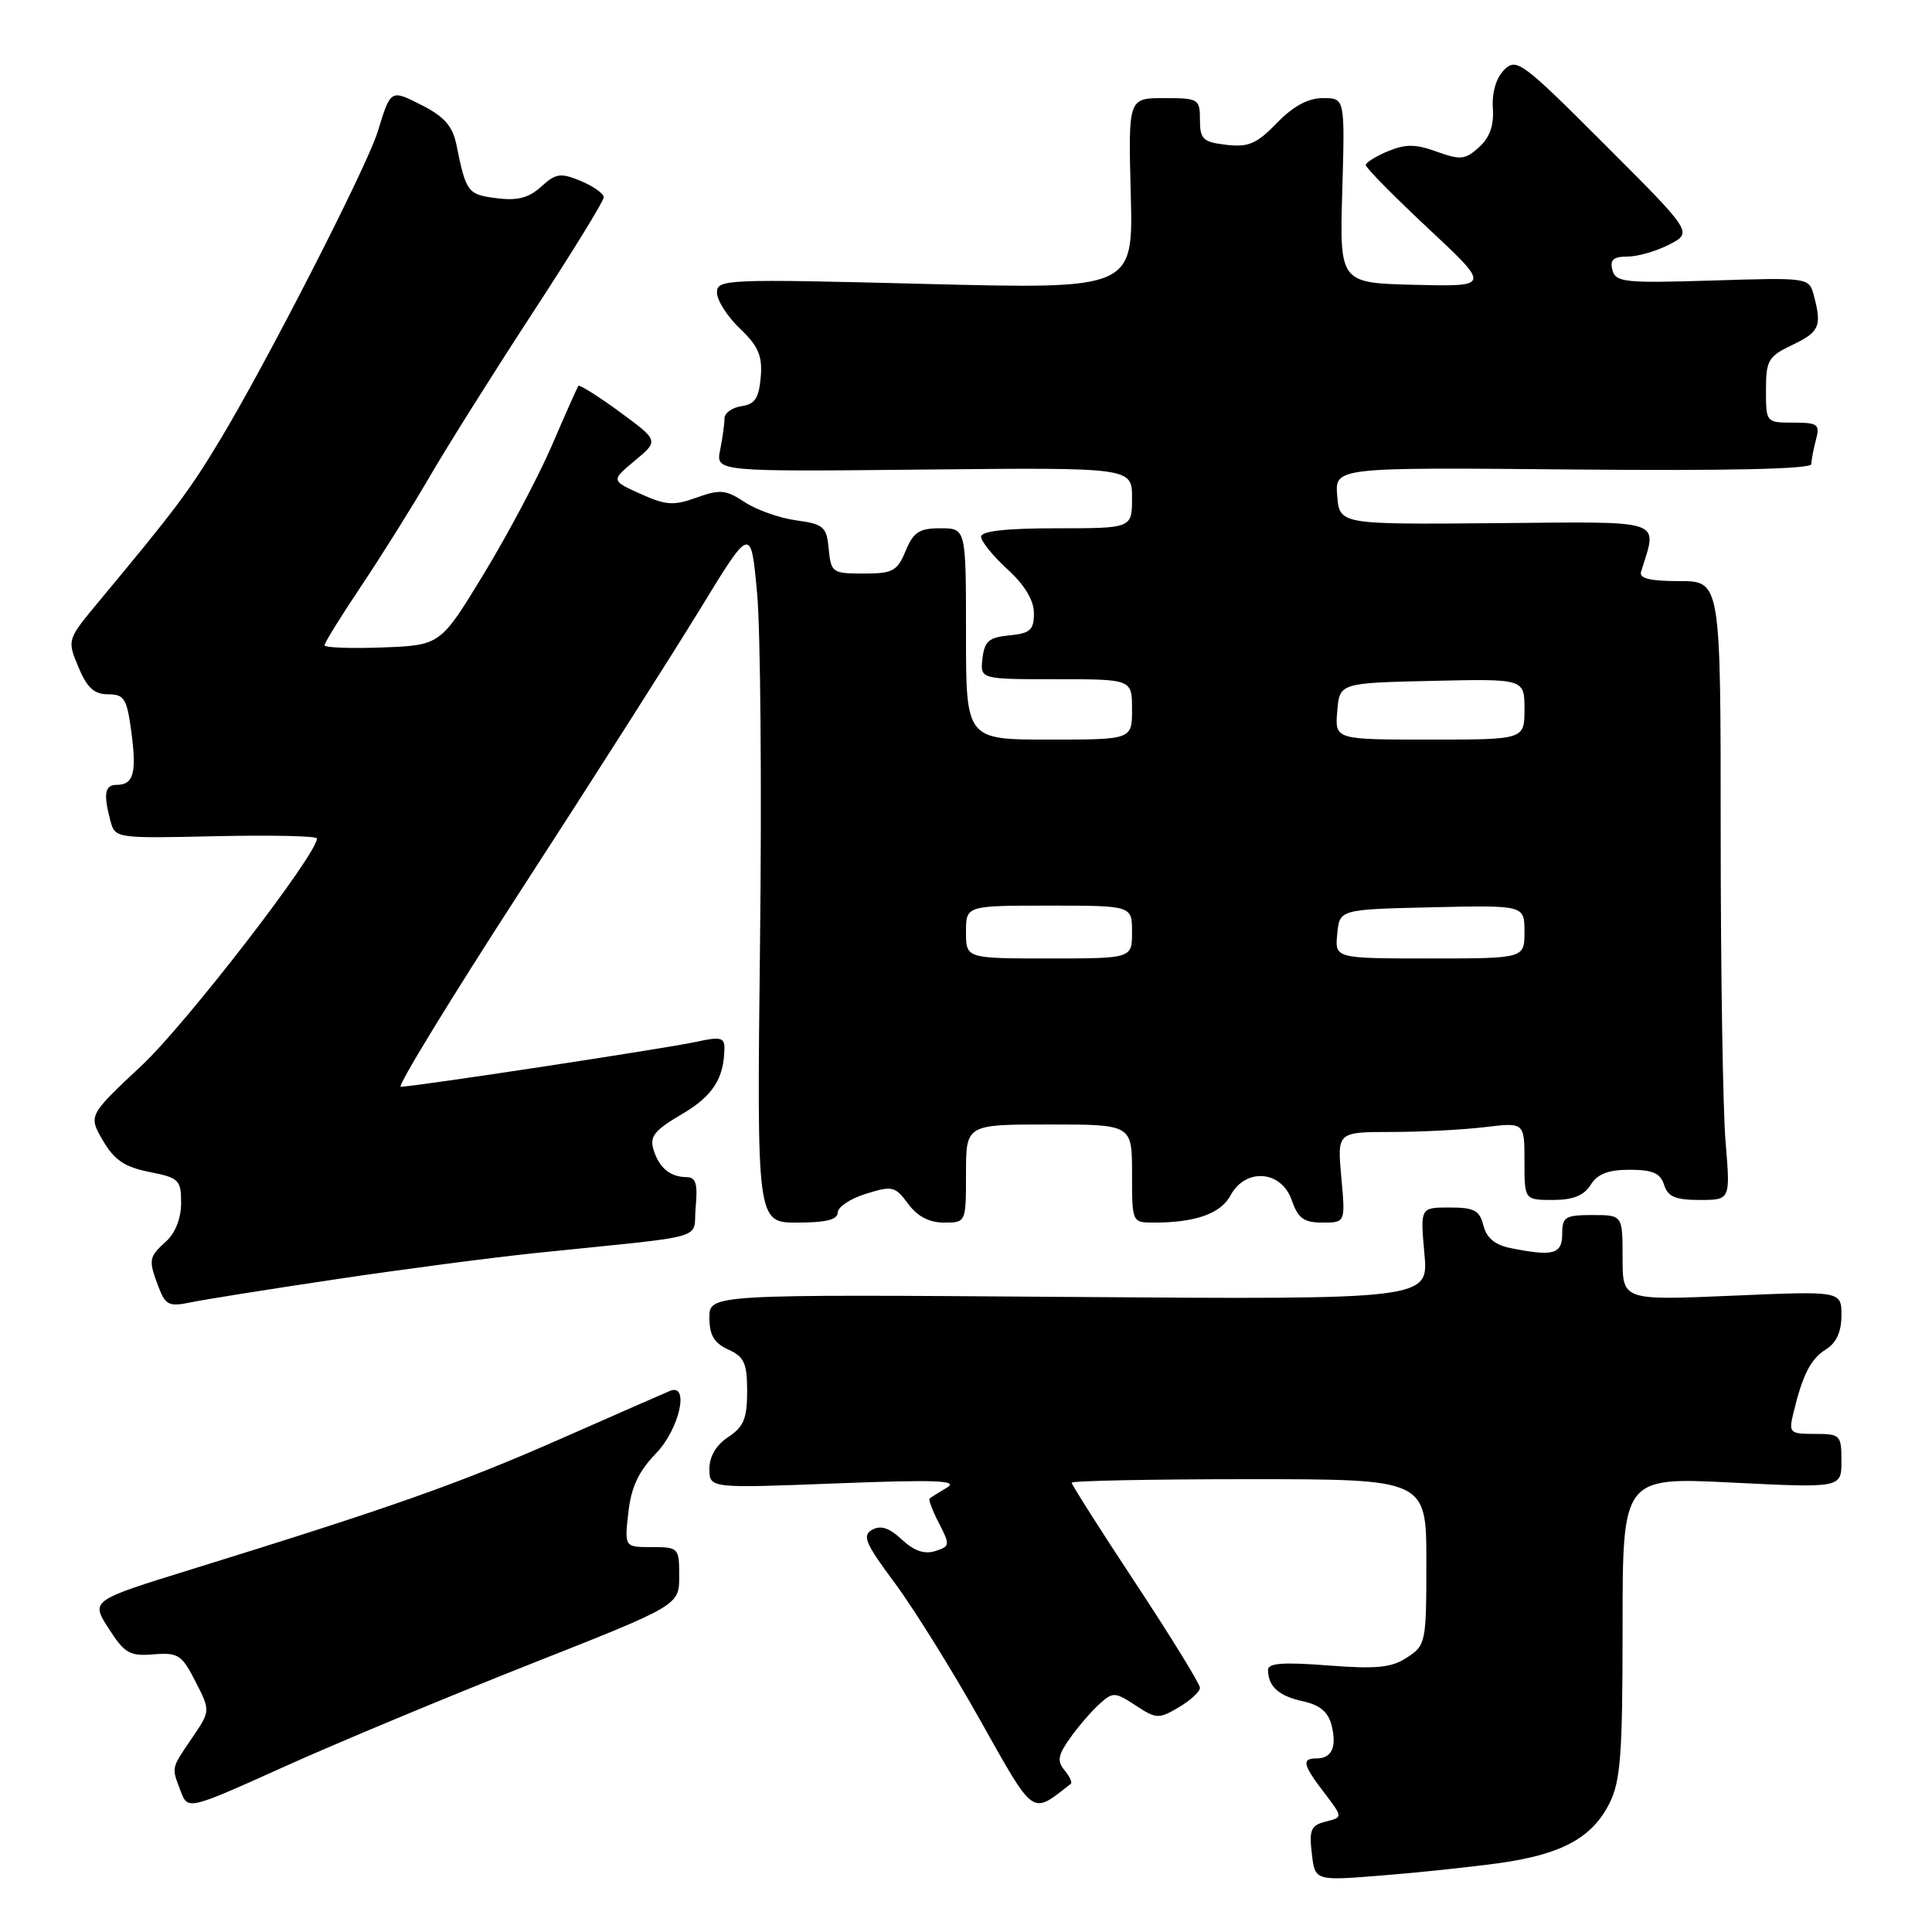 <?xml version="1.0" encoding="UTF-8" standalone="no"?>
<!DOCTYPE svg PUBLIC "-//W3C//DTD SVG 1.1//EN" "http://www.w3.org/Graphics/SVG/1.1/DTD/svg11.dtd" >
<svg xmlns="http://www.w3.org/2000/svg" xmlns:xlink="http://www.w3.org/1999/xlink" version="1.1" viewBox="0 0 256 256">
 <g >
 <path fill="currentColor"
d=" M 198.45 246.90 C 206.86 245.75 210.93 243.57 213.25 238.97 C 214.74 236.01 215.00 232.56 215.00 215.62 C 215.00 195.73 215.00 195.73 229.50 196.45 C 244.00 197.17 244.00 197.17 244.00 193.58 C 244.00 190.15 243.85 190.00 240.48 190.00 C 237.15 190.00 237.00 189.86 237.63 187.25 C 238.87 182.12 239.92 180.07 241.96 178.79 C 243.33 177.94 244.00 176.46 244.00 174.29 C 244.00 171.06 244.00 171.06 229.50 171.69 C 215.00 172.31 215.00 172.31 215.00 166.66 C 215.00 161.00 215.00 161.00 211.00 161.00 C 207.40 161.00 207.00 161.25 207.00 163.50 C 207.00 166.19 205.82 166.51 200.21 165.39 C 198.10 164.97 196.98 164.05 196.56 162.39 C 196.06 160.38 195.34 160.00 192.08 160.00 C 188.19 160.00 188.19 160.00 188.74 166.10 C 189.30 172.20 189.30 172.20 141.65 171.85 C 94.00 171.50 94.00 171.50 94.00 174.59 C 94.00 176.91 94.62 177.96 96.50 178.82 C 98.62 179.78 99.00 180.63 99.00 184.36 C 99.00 187.96 98.54 189.07 96.50 190.41 C 94.90 191.46 94.00 192.98 94.00 194.63 C 94.00 197.21 94.00 197.21 110.75 196.56 C 123.94 196.05 127.07 196.16 125.50 197.10 C 124.40 197.76 123.35 198.41 123.18 198.55 C 123.00 198.70 123.56 200.18 124.42 201.84 C 125.91 204.72 125.88 204.90 123.91 205.53 C 122.49 205.98 121.09 205.49 119.50 204.00 C 117.85 202.45 116.70 202.07 115.57 202.70 C 114.21 203.46 114.65 204.50 118.55 209.74 C 121.06 213.12 126.16 221.30 129.87 227.92 C 137.17 240.89 136.60 240.50 141.89 236.36 C 142.11 236.19 141.73 235.38 141.05 234.56 C 140.05 233.35 140.19 232.54 141.80 230.29 C 142.89 228.75 144.64 226.73 145.68 225.79 C 147.47 224.17 147.73 224.18 150.48 225.98 C 153.21 227.78 153.54 227.79 156.19 226.23 C 157.74 225.32 159.00 224.15 159.00 223.64 C 159.00 223.14 155.18 216.92 150.50 209.83 C 145.82 202.74 142.00 196.73 142.00 196.47 C 142.00 196.21 152.57 196.00 165.50 196.00 C 189.00 196.00 189.00 196.00 189.00 206.98 C 189.00 217.63 188.93 218.00 186.45 219.62 C 184.38 220.98 182.43 221.18 175.95 220.68 C 170.03 220.22 168.00 220.37 168.02 221.28 C 168.04 223.48 169.45 224.74 172.66 225.43 C 174.89 225.92 175.99 226.84 176.44 228.60 C 177.16 231.49 176.48 233.00 174.44 233.00 C 172.44 233.00 172.62 233.82 175.47 237.55 C 177.95 240.80 177.95 240.80 175.67 241.37 C 173.71 241.86 173.45 242.45 173.82 245.58 C 174.24 249.22 174.24 249.22 182.87 248.53 C 187.62 248.16 194.63 247.42 198.45 246.90 Z  M 70.25 220.51 C 90.00 212.71 90.00 212.71 90.00 208.86 C 90.00 205.09 89.92 205.00 86.37 205.00 C 82.74 205.00 82.74 205.00 83.26 200.41 C 83.63 197.07 84.62 194.96 86.89 192.62 C 90.04 189.37 91.42 183.19 88.75 184.31 C 88.06 184.60 81.42 187.51 74.00 190.78 C 60.78 196.59 51.96 199.71 25.26 207.98 C 12.02 212.08 12.02 212.08 14.40 215.79 C 16.50 219.07 17.18 219.47 20.35 219.21 C 23.60 218.95 24.10 219.27 25.90 222.81 C 27.89 226.70 27.89 226.70 25.44 230.30 C 22.64 234.43 22.71 234.10 23.95 237.36 C 24.90 239.85 24.90 239.85 37.70 234.08 C 44.74 230.91 59.39 224.80 70.25 220.51 Z  M 44.50 169.51 C 53.30 168.19 65.22 166.63 71.00 166.03 C 94.57 163.60 91.75 164.41 92.18 159.94 C 92.47 156.91 92.20 156.00 91.03 155.98 C 88.80 155.96 87.36 154.78 86.60 152.36 C 86.05 150.60 86.70 149.78 90.34 147.64 C 94.45 145.24 95.95 142.90 95.99 138.86 C 96.00 137.47 95.40 137.35 92.25 138.05 C 88.44 138.89 54.86 144.00 53.10 144.00 C 52.58 144.00 59.77 132.24 69.09 117.86 C 78.41 103.49 89.06 86.77 92.77 80.70 C 99.50 69.68 99.50 69.68 100.32 78.59 C 100.77 83.49 100.95 104.26 100.71 124.75 C 100.28 162.00 100.28 162.00 105.64 162.00 C 109.44 162.00 111.00 161.61 111.00 160.67 C 111.00 159.94 112.69 158.81 114.75 158.18 C 118.24 157.09 118.63 157.19 120.33 159.51 C 121.56 161.18 123.13 162.00 125.08 162.00 C 128.00 162.00 128.00 162.00 128.00 155.50 C 128.00 149.00 128.00 149.00 139.00 149.00 C 150.00 149.00 150.00 149.00 150.00 155.50 C 150.00 161.99 150.00 162.00 152.88 162.00 C 158.40 162.00 161.76 160.81 163.05 158.40 C 165.02 154.72 169.78 155.07 171.15 159.00 C 172.00 161.45 172.76 162.00 175.24 162.00 C 178.28 162.00 178.28 162.00 177.73 156.00 C 177.19 150.00 177.19 150.00 184.34 149.99 C 188.28 149.99 193.86 149.70 196.75 149.35 C 202.00 148.72 202.00 148.72 202.00 153.86 C 202.00 159.00 202.00 159.00 205.76 159.00 C 208.44 159.00 209.88 158.42 210.77 157.00 C 211.67 155.55 213.10 155.00 215.94 155.00 C 218.99 155.00 220.01 155.45 220.50 157.00 C 221.00 158.57 222.01 159.00 225.21 159.00 C 229.29 159.00 229.29 159.00 228.65 151.35 C 228.29 147.14 228.00 128.69 228.00 110.35 C 228.00 77.00 228.00 77.00 222.53 77.00 C 218.62 77.00 217.17 76.64 217.45 75.75 C 219.63 68.67 220.99 69.13 198.25 69.32 C 177.50 69.50 177.50 69.50 177.19 65.71 C 176.87 61.92 176.87 61.92 208.44 62.21 C 229.00 62.40 240.01 62.15 240.01 61.50 C 240.02 60.95 240.30 59.49 240.63 58.25 C 241.17 56.22 240.88 56.00 237.62 56.00 C 234.02 56.00 234.00 55.98 234.00 51.69 C 234.00 47.74 234.30 47.23 237.50 45.70 C 241.10 43.99 241.43 43.21 240.34 39.14 C 239.71 36.78 239.67 36.77 226.91 37.17 C 215.28 37.53 214.08 37.41 213.65 35.78 C 213.30 34.43 213.78 34.00 215.64 34.00 C 216.99 34.00 219.49 33.28 221.19 32.40 C 224.29 30.80 224.29 30.80 212.66 19.17 C 201.66 8.17 200.94 7.63 199.31 9.26 C 198.24 10.33 197.68 12.25 197.81 14.32 C 197.97 16.62 197.40 18.23 195.98 19.51 C 194.16 21.16 193.53 21.23 190.39 20.10 C 187.59 19.08 186.24 19.07 183.93 20.03 C 182.32 20.70 180.99 21.53 180.97 21.87 C 180.96 22.22 184.67 25.98 189.22 30.24 C 197.50 37.98 197.50 37.98 187.50 37.74 C 177.50 37.50 177.50 37.50 177.86 25.25 C 178.21 13.00 178.21 13.00 175.30 13.00 C 173.32 13.00 171.37 14.06 169.19 16.30 C 166.52 19.06 165.42 19.53 162.50 19.19 C 159.40 18.83 159.00 18.45 159.00 15.89 C 159.00 13.11 158.82 13.00 154.25 13.00 C 149.50 13.00 149.50 13.00 149.83 25.66 C 150.17 38.32 150.17 38.32 122.58 37.62 C 96.15 36.95 95.00 37.00 95.00 38.77 C 95.00 39.79 96.37 41.94 98.05 43.54 C 100.50 45.89 101.04 47.15 100.80 49.98 C 100.56 52.76 100.03 53.57 98.25 53.82 C 97.01 54.00 96.00 54.73 96.00 55.44 C 96.00 56.16 95.74 58.04 95.42 59.63 C 94.85 62.50 94.85 62.50 122.42 62.22 C 150.00 61.94 150.00 61.94 150.00 65.97 C 150.00 70.00 150.00 70.00 140.00 70.00 C 133.31 70.00 130.00 70.37 130.00 71.12 C 130.00 71.73 131.57 73.67 133.50 75.44 C 135.79 77.53 137.00 79.55 137.00 81.26 C 137.00 83.48 136.51 83.92 133.75 84.19 C 131.04 84.45 130.45 84.96 130.18 87.25 C 129.87 90.00 129.87 90.00 139.93 90.00 C 150.00 90.00 150.00 90.00 150.00 94.00 C 150.00 98.00 150.00 98.00 139.00 98.00 C 128.00 98.00 128.00 98.00 128.00 84.00 C 128.00 70.00 128.00 70.00 124.62 70.00 C 121.81 70.00 121.03 70.50 120.00 73.00 C 118.89 75.68 118.29 76.00 114.44 76.00 C 110.30 76.00 110.11 75.87 109.81 72.75 C 109.53 69.79 109.15 69.45 105.50 68.95 C 103.30 68.65 100.22 67.56 98.67 66.53 C 96.17 64.89 95.41 64.81 92.31 65.93 C 89.27 67.03 88.24 66.96 84.87 65.44 C 80.96 63.68 80.96 63.68 84.13 61.03 C 87.30 58.39 87.30 58.39 82.10 54.57 C 79.24 52.48 76.78 50.93 76.64 51.13 C 76.49 51.33 74.91 54.88 73.14 59.00 C 71.36 63.12 67.31 70.78 64.13 76.00 C 58.36 85.50 58.36 85.50 50.68 85.79 C 46.46 85.95 43.00 85.82 43.00 85.50 C 43.00 85.17 45.18 81.67 47.83 77.70 C 50.49 73.74 54.59 67.19 56.94 63.15 C 59.29 59.10 65.44 49.33 70.60 41.42 C 75.77 33.51 80.00 26.64 80.00 26.14 C 80.00 25.65 78.63 24.68 76.96 23.98 C 74.28 22.87 73.66 22.96 71.71 24.73 C 70.06 26.23 68.56 26.62 65.78 26.26 C 61.98 25.78 61.75 25.48 60.49 19.23 C 59.99 16.74 58.90 15.48 55.97 13.98 C 51.73 11.82 51.79 11.78 50.03 17.50 C 48.58 22.18 35.11 48.49 29.01 58.54 C 25.01 65.15 23.20 67.56 13.15 79.64 C 8.88 84.77 8.88 84.77 10.39 88.39 C 11.53 91.13 12.48 92.00 14.32 92.00 C 16.47 92.00 16.82 92.56 17.41 97.03 C 18.13 102.46 17.69 104.00 15.44 104.00 C 13.88 104.00 13.68 105.21 14.64 108.80 C 15.25 111.08 15.40 111.10 28.63 110.80 C 35.99 110.64 42.00 110.77 42.00 111.10 C 42.00 113.21 24.67 135.66 18.81 141.15 C 11.70 147.81 11.70 147.81 13.64 151.13 C 15.15 153.72 16.52 154.64 19.79 155.29 C 23.71 156.06 24.00 156.34 24.00 159.40 C 24.00 161.42 23.23 163.39 22.00 164.50 C 19.70 166.58 19.64 166.93 21.02 170.56 C 21.93 172.94 22.41 173.17 25.27 172.57 C 27.05 172.20 35.70 170.82 44.50 169.51 Z  M 128.00 123.50 C 128.00 120.00 128.00 120.00 139.00 120.00 C 150.00 120.00 150.00 120.00 150.00 123.50 C 150.00 127.00 150.00 127.00 139.00 127.00 C 128.00 127.00 128.00 127.00 128.00 123.50 Z  M 177.19 123.75 C 177.50 120.50 177.50 120.50 189.75 120.22 C 202.00 119.94 202.00 119.94 202.00 123.47 C 202.00 127.00 202.00 127.00 189.44 127.00 C 176.87 127.00 176.87 127.00 177.19 123.75 Z  M 177.19 94.25 C 177.50 90.50 177.50 90.50 189.75 90.22 C 202.00 89.94 202.00 89.94 202.00 93.97 C 202.00 98.00 202.00 98.00 189.44 98.00 C 176.88 98.00 176.88 98.00 177.19 94.25 Z "/>
</g>
</svg>